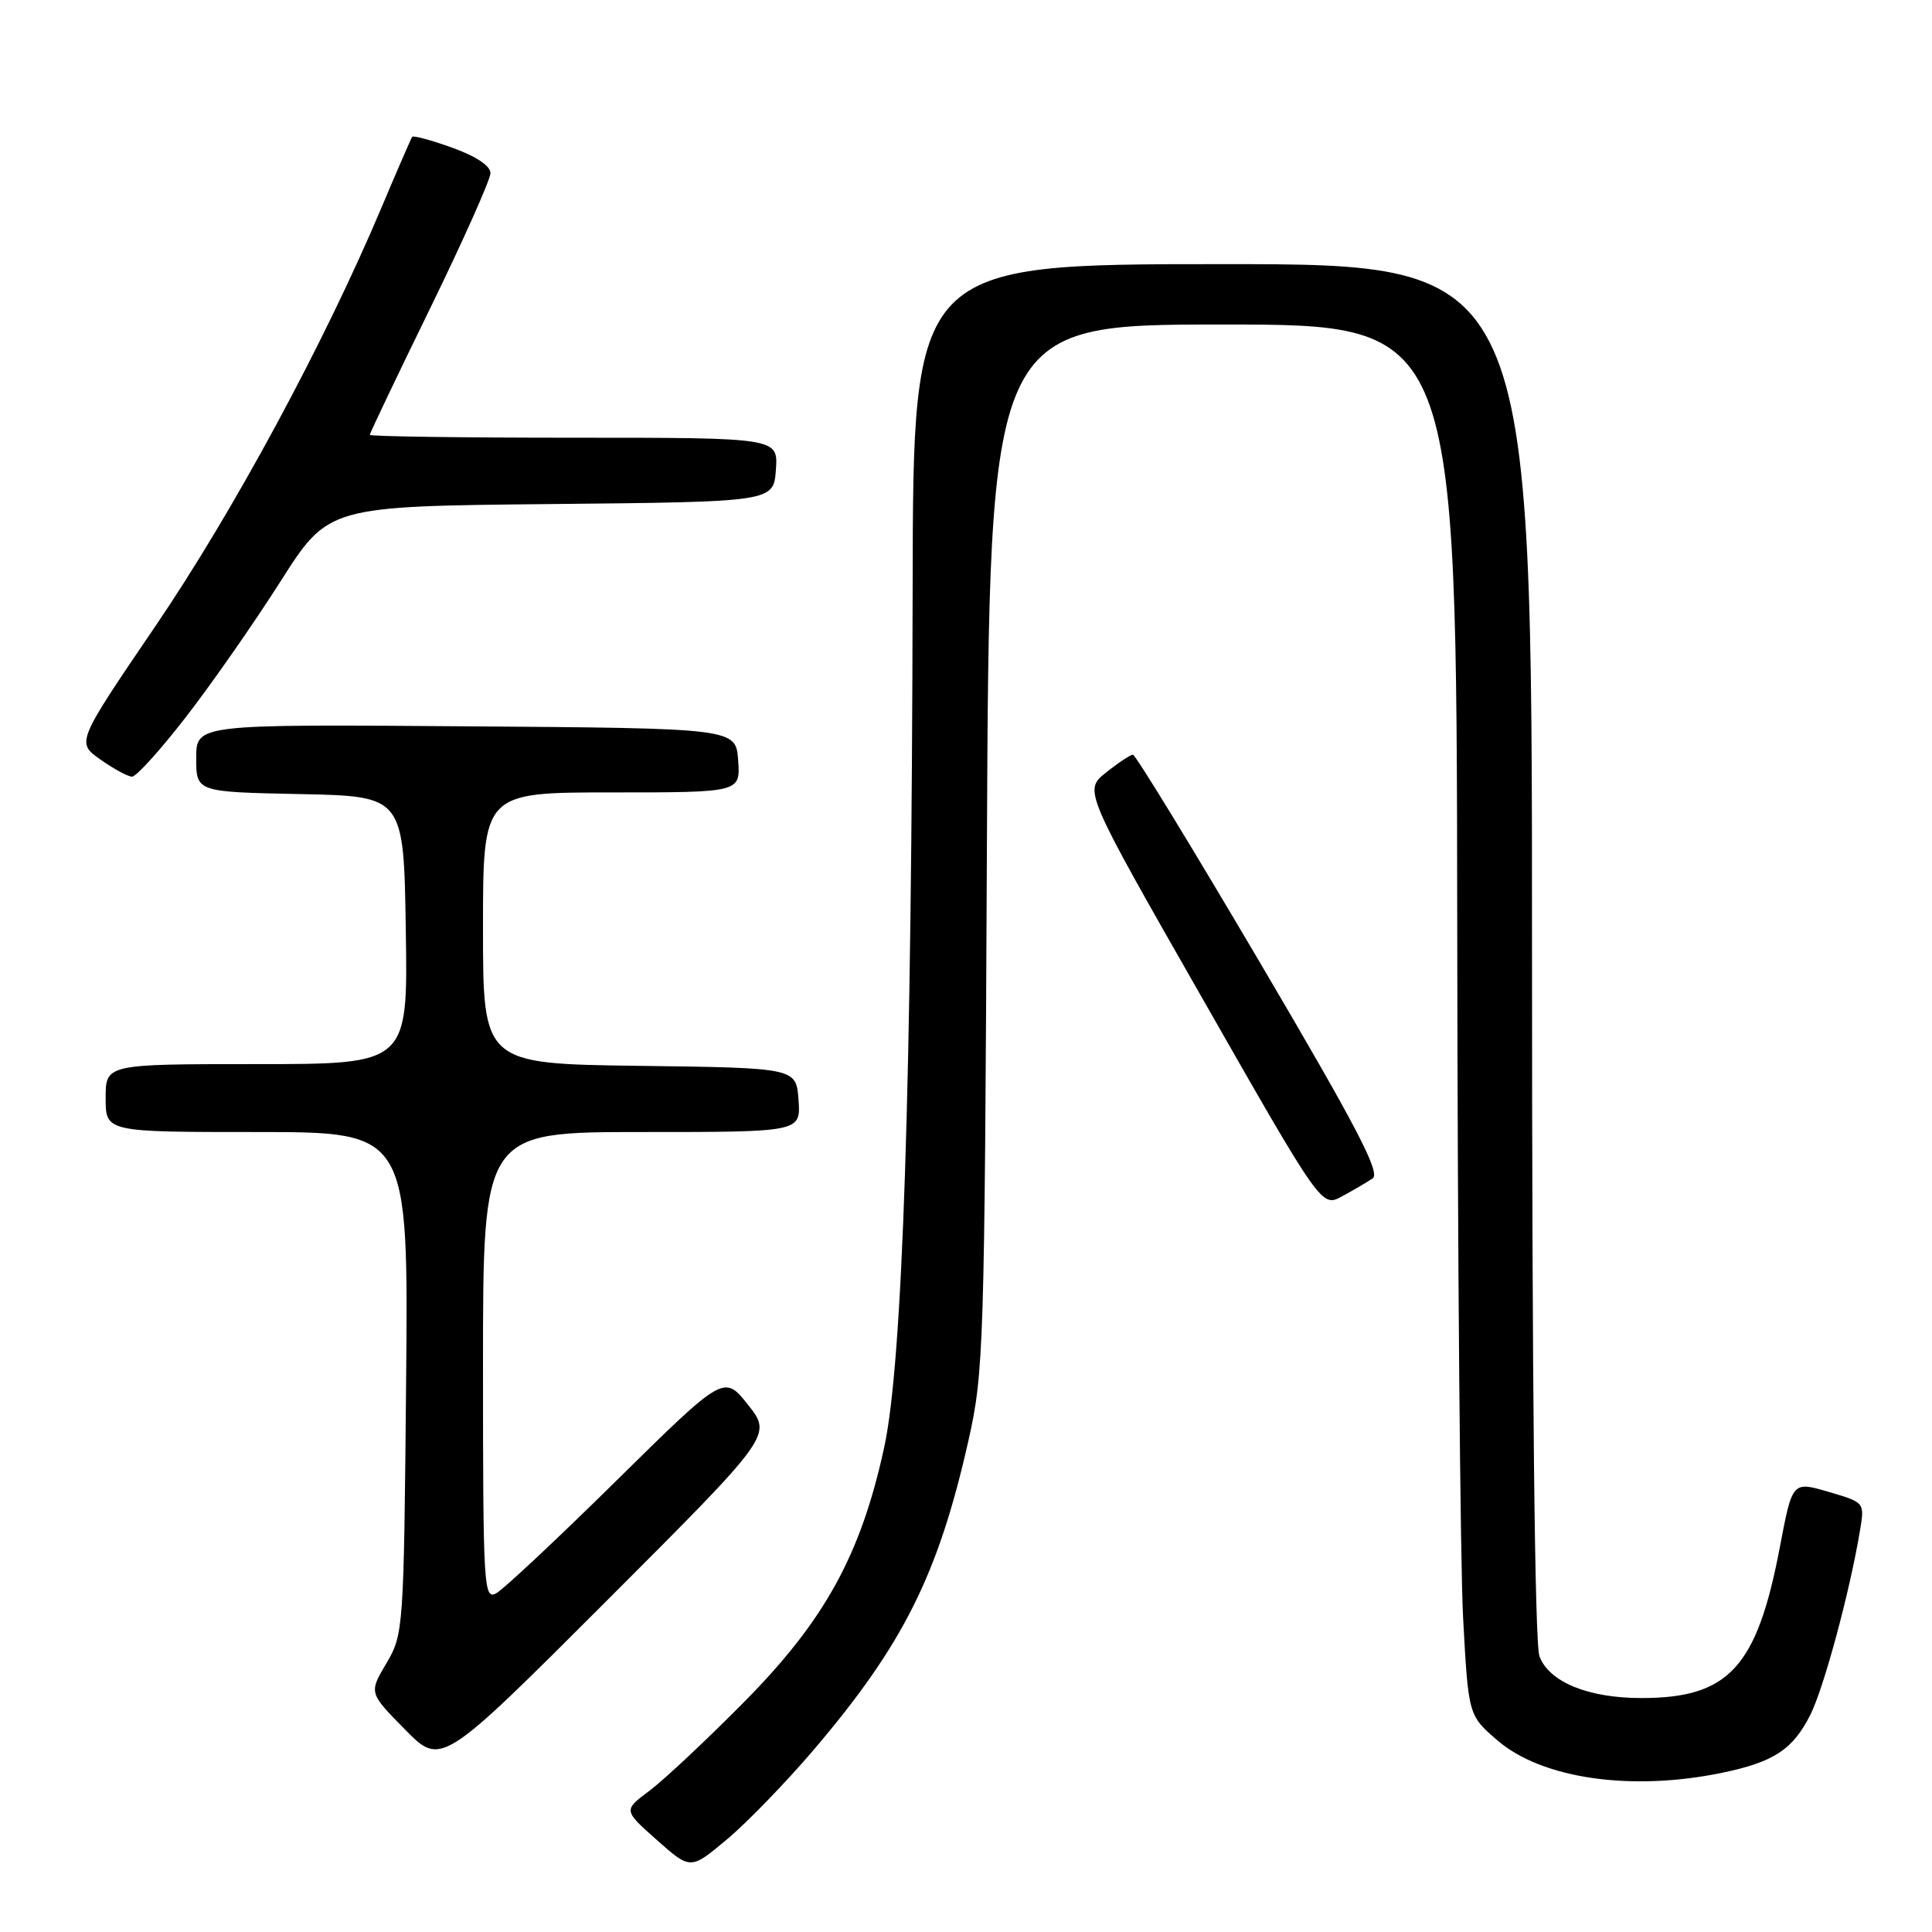 <?xml version="1.0" encoding="UTF-8" standalone="no"?>
<!DOCTYPE svg PUBLIC "-//W3C//DTD SVG 1.1//EN" "http://www.w3.org/Graphics/SVG/1.1/DTD/svg11.dtd" >
<svg xmlns="http://www.w3.org/2000/svg" xmlns:xlink="http://www.w3.org/1999/xlink" version="1.1" viewBox="0 0 256 256">
 <g >
 <path fill="currentColor"
d=" M 107.83 231.85 C 119.67 217.93 124.29 208.71 128.29 191.03 C 130.36 181.86 130.46 178.91 130.77 112.25 C 131.09 43.00 131.09 43.00 162.04 43.00 C 193.00 43.00 193.00 43.00 193.09 122.25 C 193.13 165.84 193.49 207.30 193.87 214.39 C 194.57 227.29 194.57 227.29 198.38 230.58 C 204.28 235.69 216.14 237.40 228.20 234.90 C 235.03 233.48 237.54 231.84 239.87 227.24 C 241.66 223.70 245.11 210.92 246.46 202.79 C 247.08 199.08 247.08 199.08 242.29 197.68 C 237.50 196.27 237.50 196.27 235.84 205.00 C 232.81 220.94 229.08 225.00 217.50 225.00 C 210.45 225.00 205.29 222.89 203.99 219.48 C 203.36 217.82 203.00 183.75 203.00 125.93 C 203.00 35.00 203.00 35.00 162.00 35.00 C 121.00 35.00 121.00 35.00 120.93 77.75 C 120.81 143.92 119.61 180.55 117.16 191.78 C 114.06 206.06 109.26 214.76 98.52 225.60 C 93.56 230.61 87.95 235.87 86.05 237.29 C 82.59 239.87 82.59 239.87 87.05 243.82 C 91.50 247.77 91.50 247.77 96.32 243.73 C 98.98 241.51 104.15 236.16 107.83 231.85 Z  M 99.13 186.16 C 95.94 182.14 95.94 182.14 81.72 196.15 C 73.90 203.86 66.71 210.60 65.75 211.12 C 64.10 212.02 64.00 210.29 64.00 181.04 C 64.00 150.00 64.00 150.00 85.06 150.00 C 106.11 150.00 106.11 150.00 105.81 145.75 C 105.50 141.50 105.50 141.50 84.75 141.23 C 64.00 140.96 64.00 140.96 64.00 122.98 C 64.00 105.00 64.00 105.00 81.06 105.00 C 98.11 105.00 98.11 105.00 97.81 100.75 C 97.50 96.50 97.50 96.50 61.75 96.24 C 26.00 95.97 26.00 95.97 26.00 100.46 C 26.00 104.94 26.00 104.94 39.75 105.22 C 53.50 105.50 53.50 105.50 53.77 123.25 C 54.05 141.00 54.05 141.00 34.02 141.00 C 14.00 141.00 14.00 141.00 14.00 145.50 C 14.00 150.00 14.00 150.00 34.06 150.00 C 54.12 150.00 54.12 150.00 53.81 183.25 C 53.51 215.91 53.46 216.57 51.19 220.41 C 48.88 224.31 48.88 224.31 53.67 229.17 C 58.46 234.04 58.46 234.04 80.39 212.11 C 102.31 190.18 102.31 190.18 99.13 186.16 Z  M 181.88 156.15 C 182.96 155.42 179.79 149.35 166.99 127.61 C 158.05 112.43 150.46 100.00 150.12 100.00 C 149.78 100.01 148.17 101.07 146.55 102.37 C 143.59 104.74 143.59 104.74 159.36 132.36 C 175.12 159.99 175.12 159.99 177.81 158.53 C 179.29 157.73 181.12 156.66 181.88 156.15 Z  M 24.65 94.99 C 28.03 90.63 33.66 82.56 37.15 77.07 C 43.50 67.08 43.50 67.08 73.00 66.79 C 102.50 66.50 102.50 66.50 102.81 62.25 C 103.11 58.00 103.11 58.00 76.06 58.00 C 61.18 58.00 49.00 57.83 49.00 57.62 C 49.00 57.41 52.59 49.87 56.99 40.87 C 61.38 31.87 64.98 23.80 64.99 22.95 C 65.00 21.98 63.08 20.71 59.95 19.58 C 57.17 18.58 54.78 17.93 54.62 18.13 C 54.47 18.33 52.64 22.55 50.55 27.50 C 43.01 45.40 30.92 67.79 20.61 82.94 C 10.11 98.38 10.11 98.38 13.30 100.64 C 15.06 101.88 16.95 102.91 17.50 102.91 C 18.05 102.92 21.27 99.36 24.65 94.99 Z "/>
</g>
</svg>